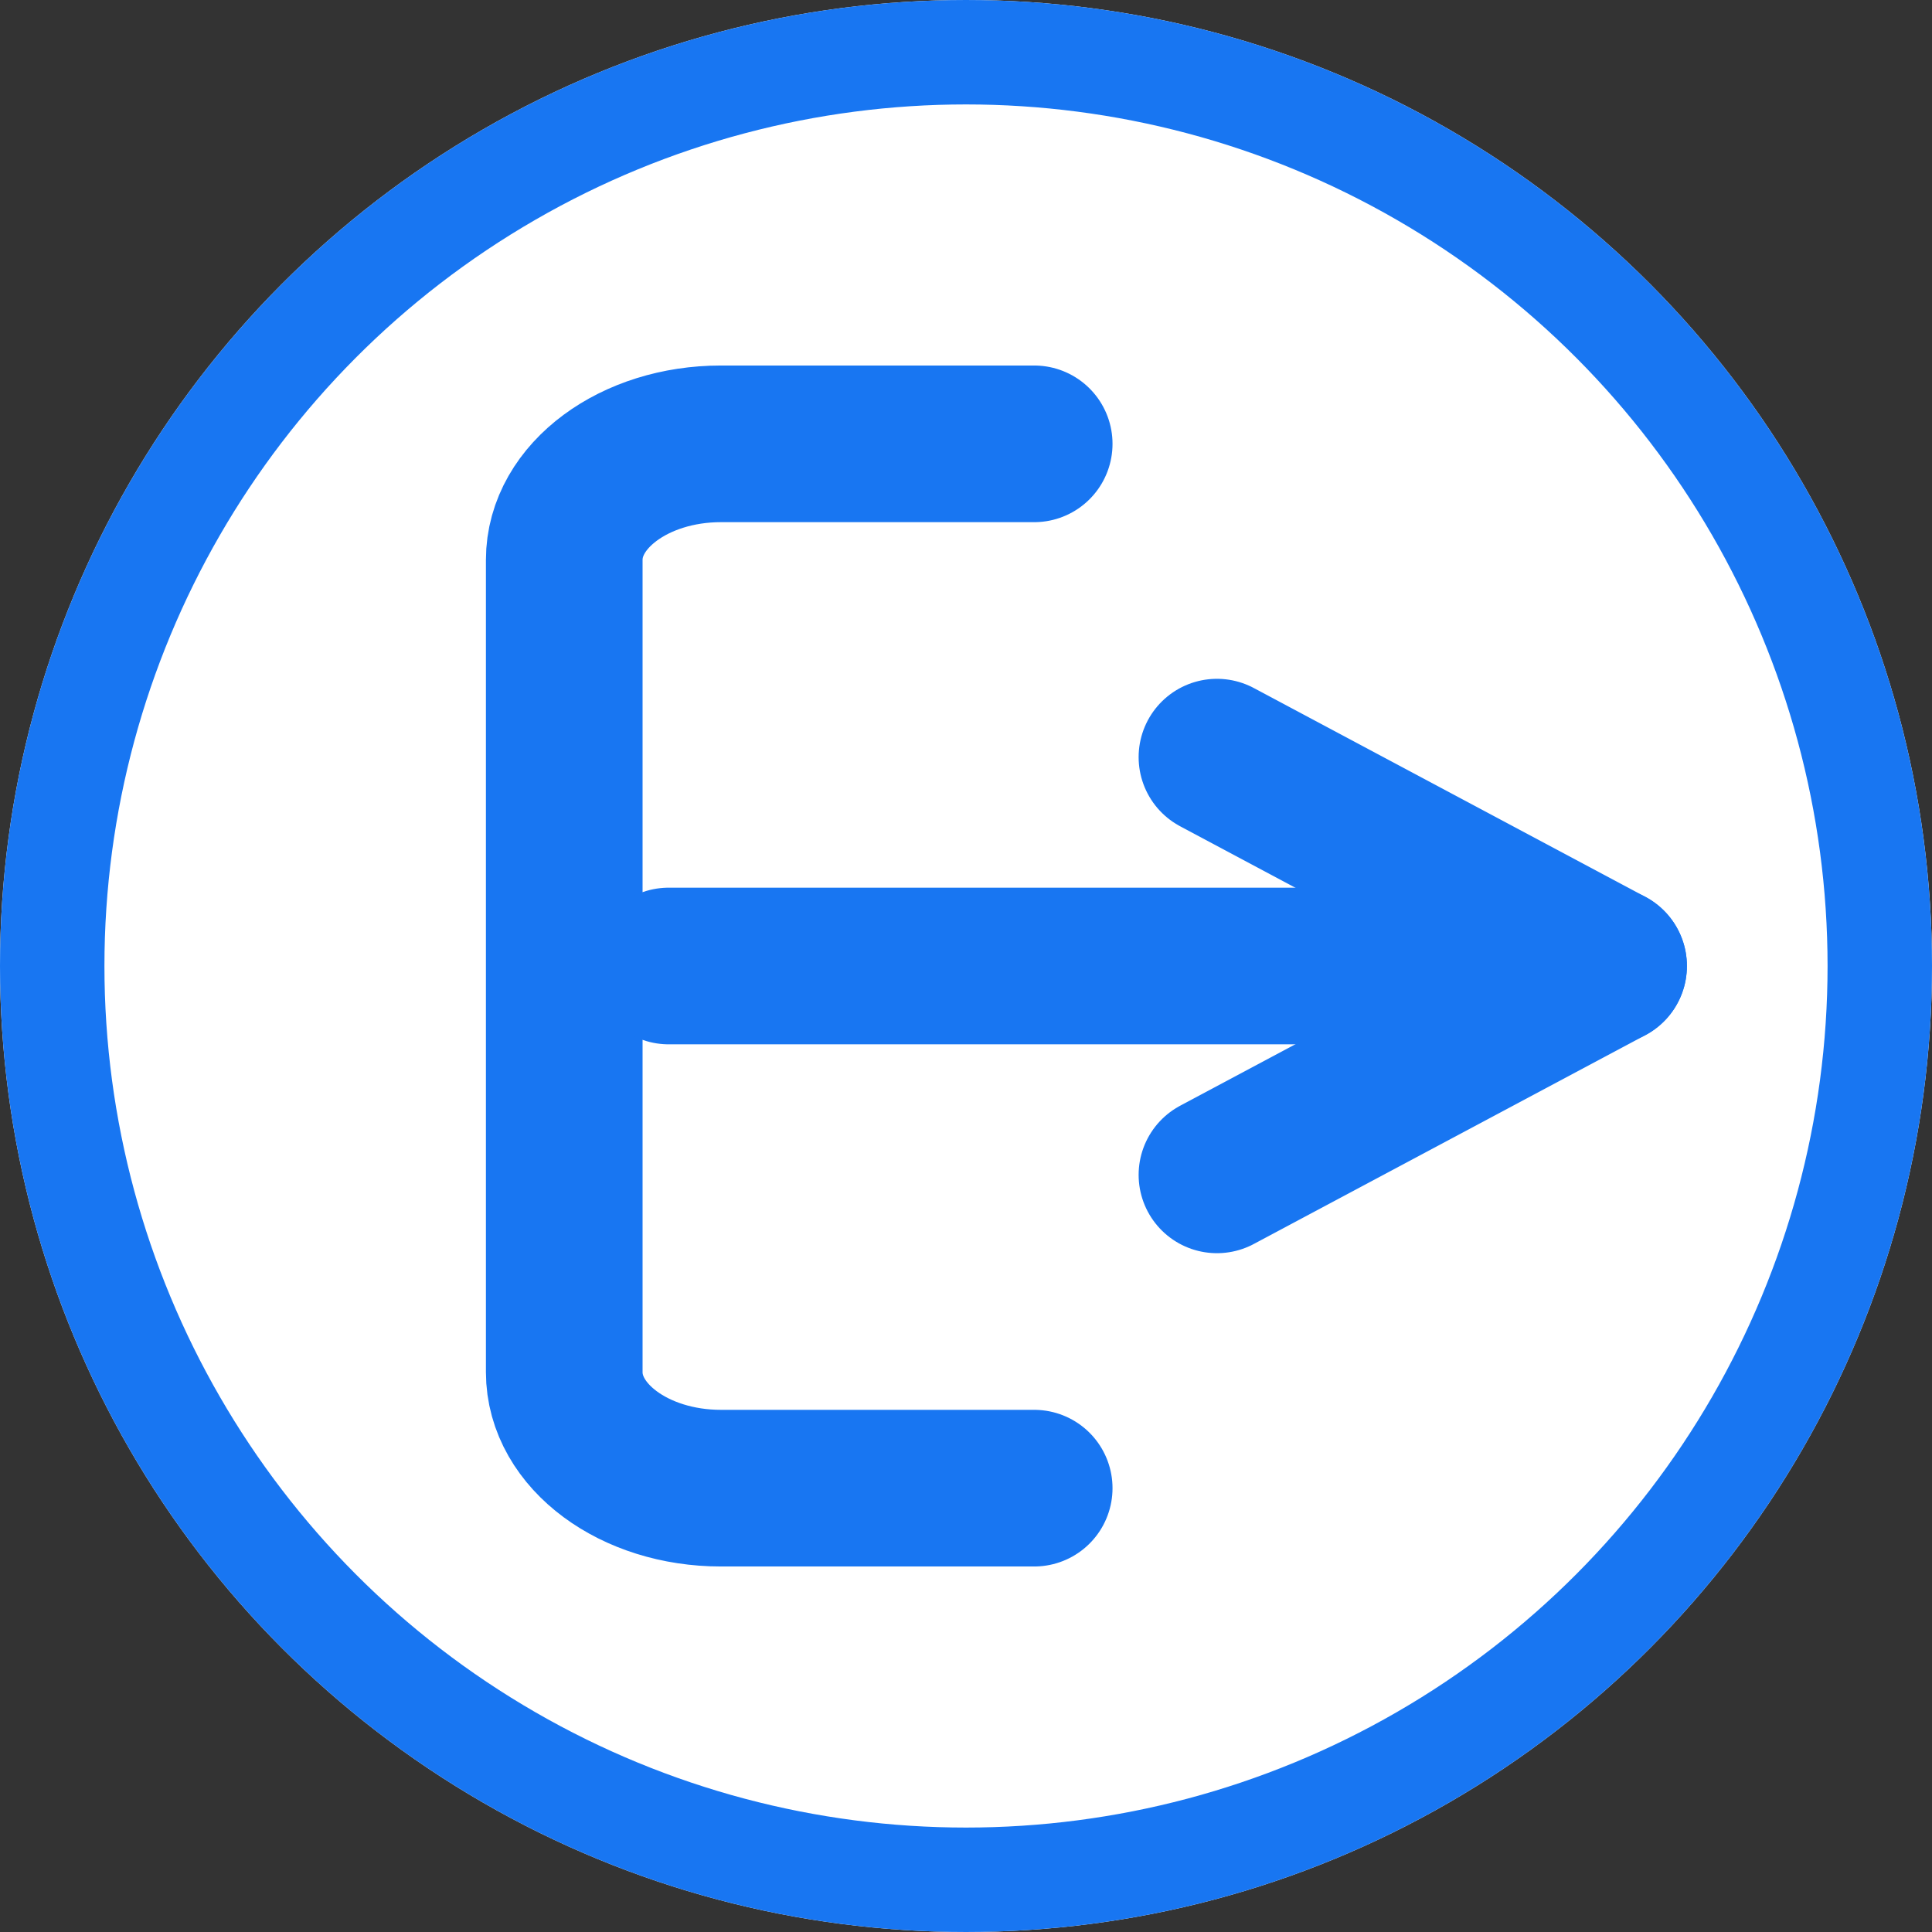 <svg id="Log_out" xmlns="http://www.w3.org/2000/svg" width="37" height="37" viewBox="0 0 37 37">
  <rect x="0" y="0" width="37" height="37" fill="#333333" stroke="none"/>
  <g id="Ellipse_8" data-name="Ellipse 8" fill="#fff" stroke="#1876f2" stroke-width="2">
    <circle cx="18.5" cy="18.5" r="18.5" stroke="none"/>
    <circle cx="18.5" cy="18.5" r="17.5" fill="none"/>
  </g>
  <g id="Icon_feather-log-out" data-name="Icon feather-log-out" transform="translate(6.306 4)">
    <path id="Path_36" data-name="Path 36" d="M13.5,24.5h-6c-1.657,0-3-.995-3-2.222V6.722C4.5,5.495,5.843,4.5,7.5,4.5h6" fill="none" stroke="#1876f2" stroke-linecap="round" stroke-linejoin="round" stroke-width="3"/>
    <path id="Path_37" data-name="Path 37" d="M24,18.5l7.5-4-7.5-4" transform="translate(-7)" fill="none" stroke="#1876f2" stroke-linecap="round" stroke-linejoin="round" stroke-width="3"/>
    <path id="Path_38" data-name="Path 38" d="M31.5,18h-18" transform="translate(-7 -3.5)" fill="none" stroke="#1876f2" stroke-linecap="round" stroke-linejoin="round" stroke-width="3"/>
  </g>
</svg>
